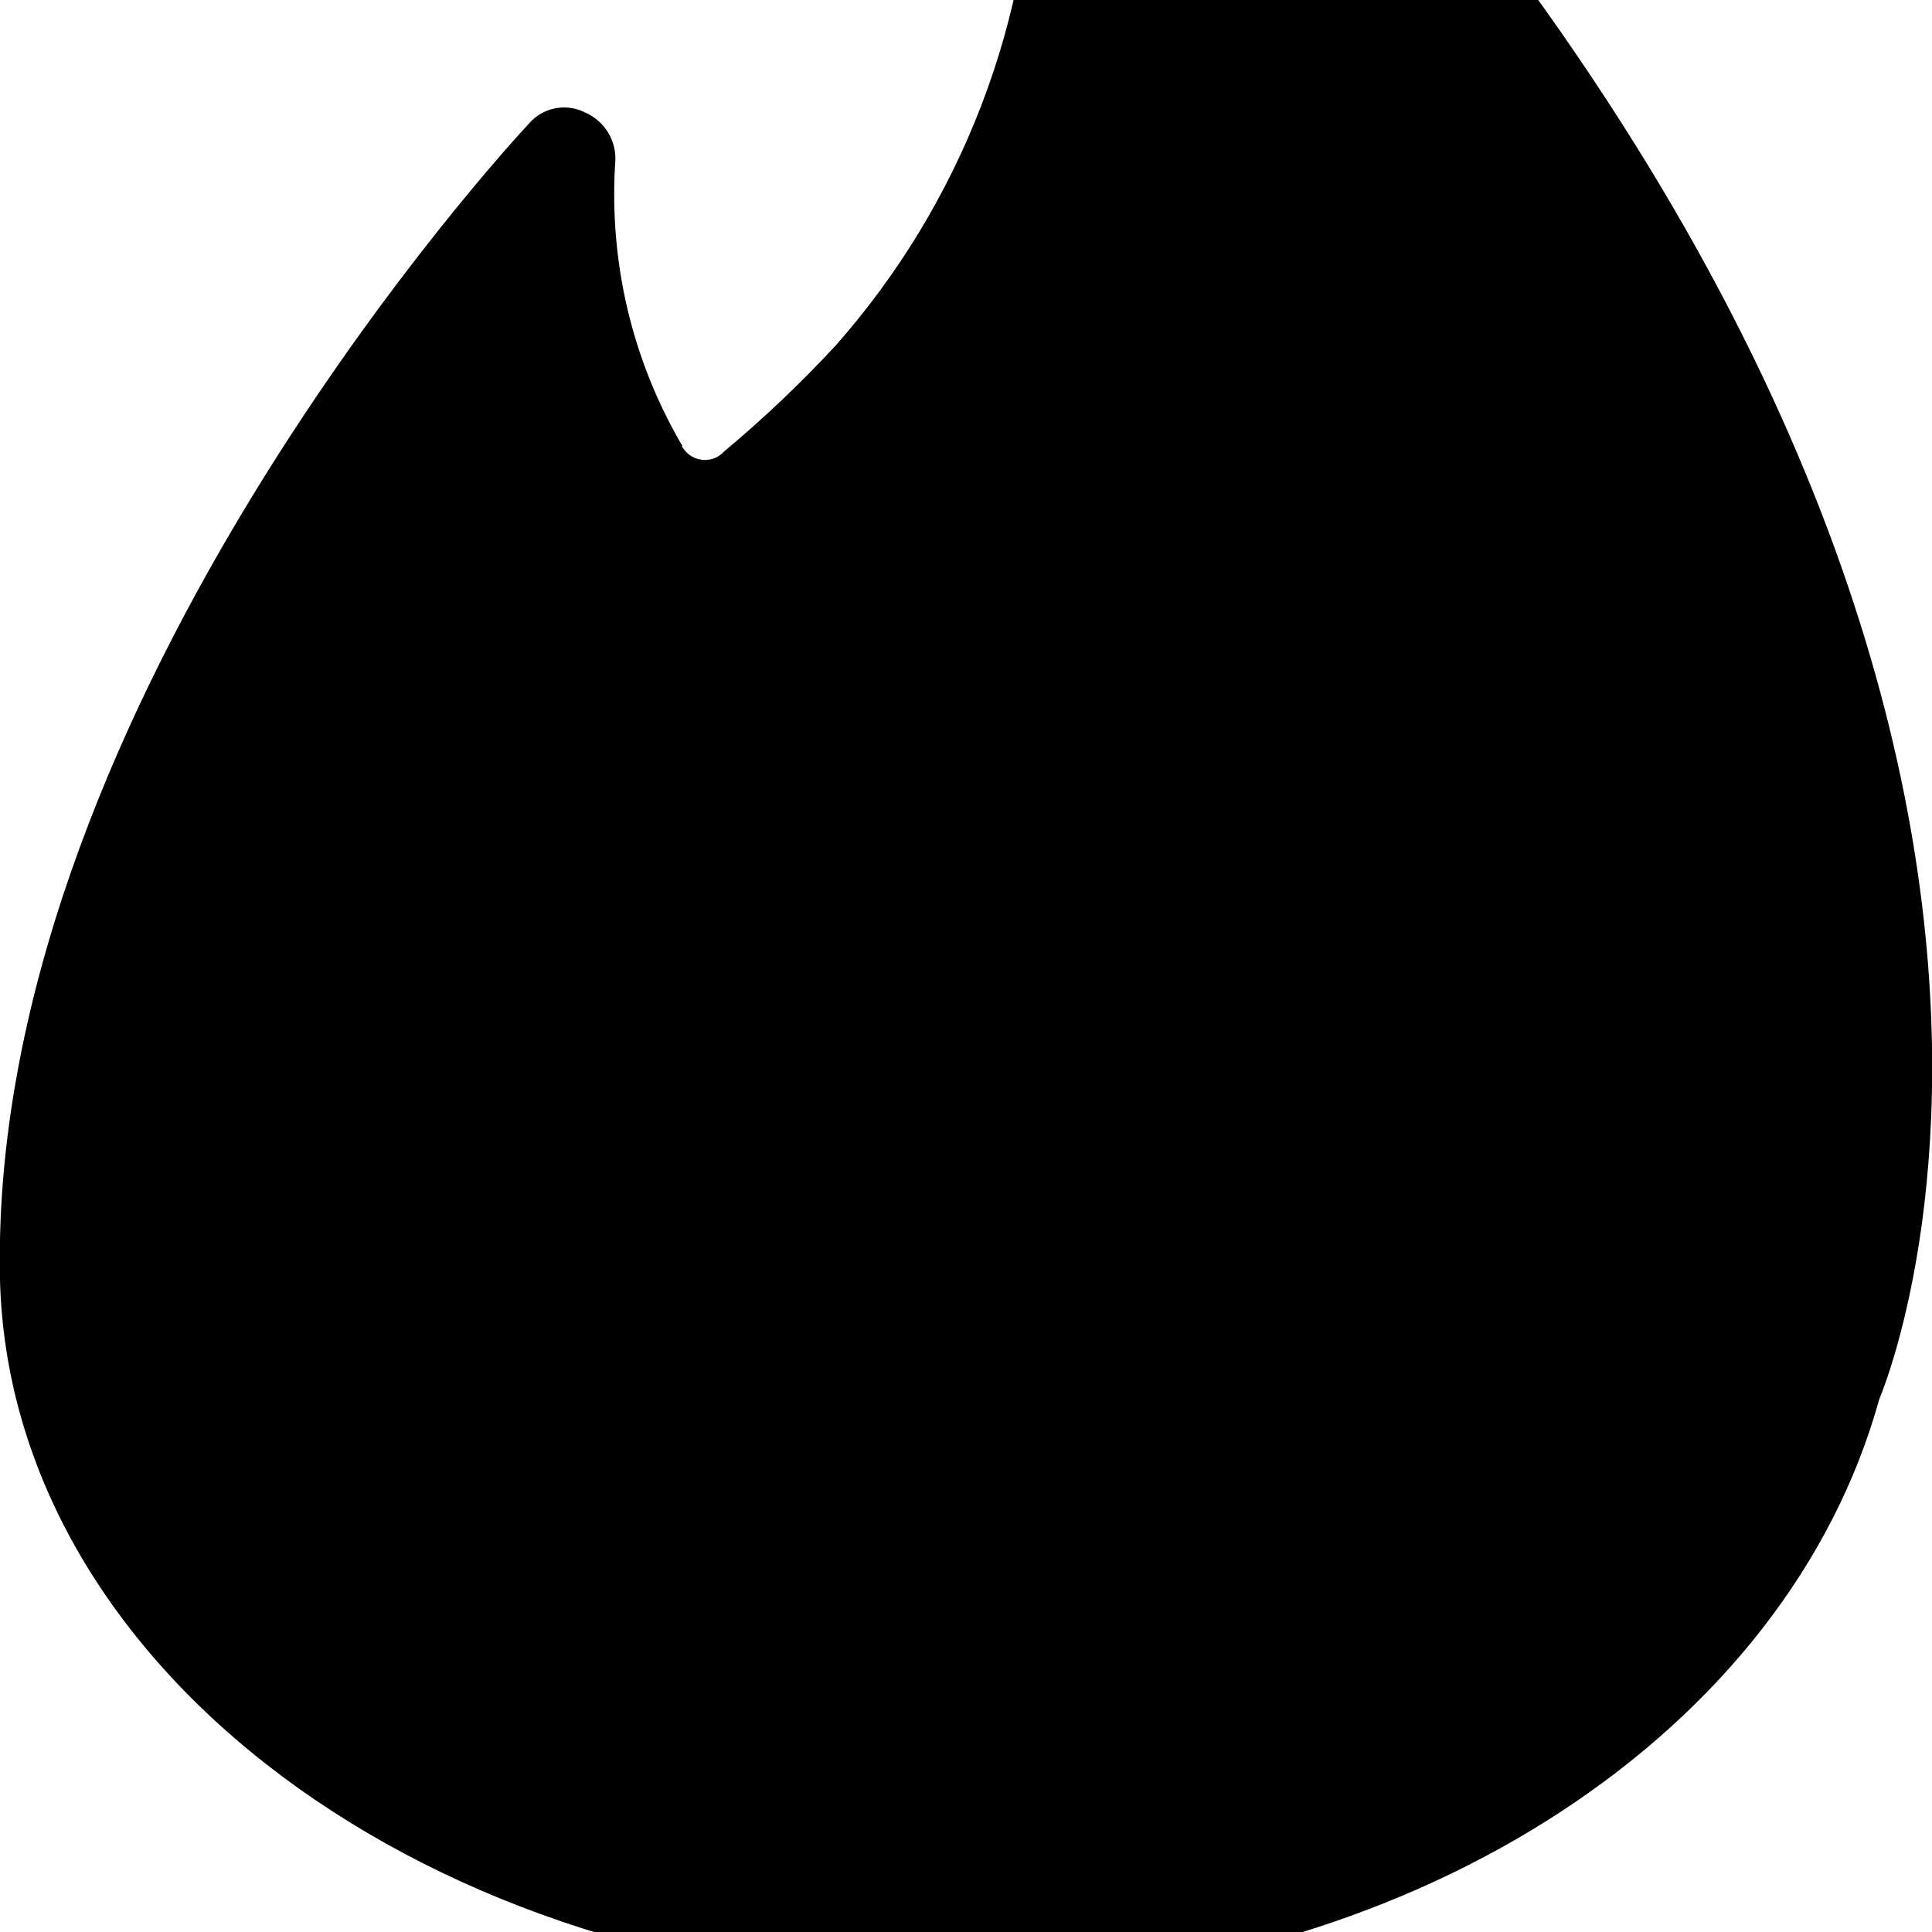 <svg width="64" height="64" viewBox="0 0 780 780" xmlns="http://www.w3.org/2000/svg"><path d="M275.541 180.576c1.882 3.084 5.226 5.113 9.044 5.12h.07c2.549 0 4.882-.92 6.688-2.445l-.015.013.555-.597c16.531-13.81 31.446-27.996 45.407-43.076l.289-.316c49.612-56.263 79.895-130.599 79.895-212.008 0-43.54-8.662-85.058-24.358-122.922l.782 2.13c-1.128-2.516-1.786-5.453-1.786-8.544 0-6.801 3.183-12.859 8.14-16.766l.045-.035c3.396-2.463 7.647-3.94 12.243-3.94 5.387 0 10.3 2.029 14.017 5.365l-.02-.017c464 431.531 341.333 760.235 332.16 782.379-37.12 134.016-184.96 230.997-360.277 235.947-5.888.341-10.325.341-15.488.341-207.019 0-383.019-127.531-383.019-290.432v-2.56c0-226.133 204.8-448.939 213.717-458.411 3.452-3.94 8.493-6.414 14.111-6.414 3.019 0 5.871.714 8.396 1.983l-.108-.049c7.36 3.147 12.424 10.326 12.424 18.688 0 .195-.003.39-.008.584l.001-.029c-.306 4.154-.48 8.998-.48 13.883 0 37.335 10.179 72.293 27.913 102.249l-.511-.932v.768z"/></svg>